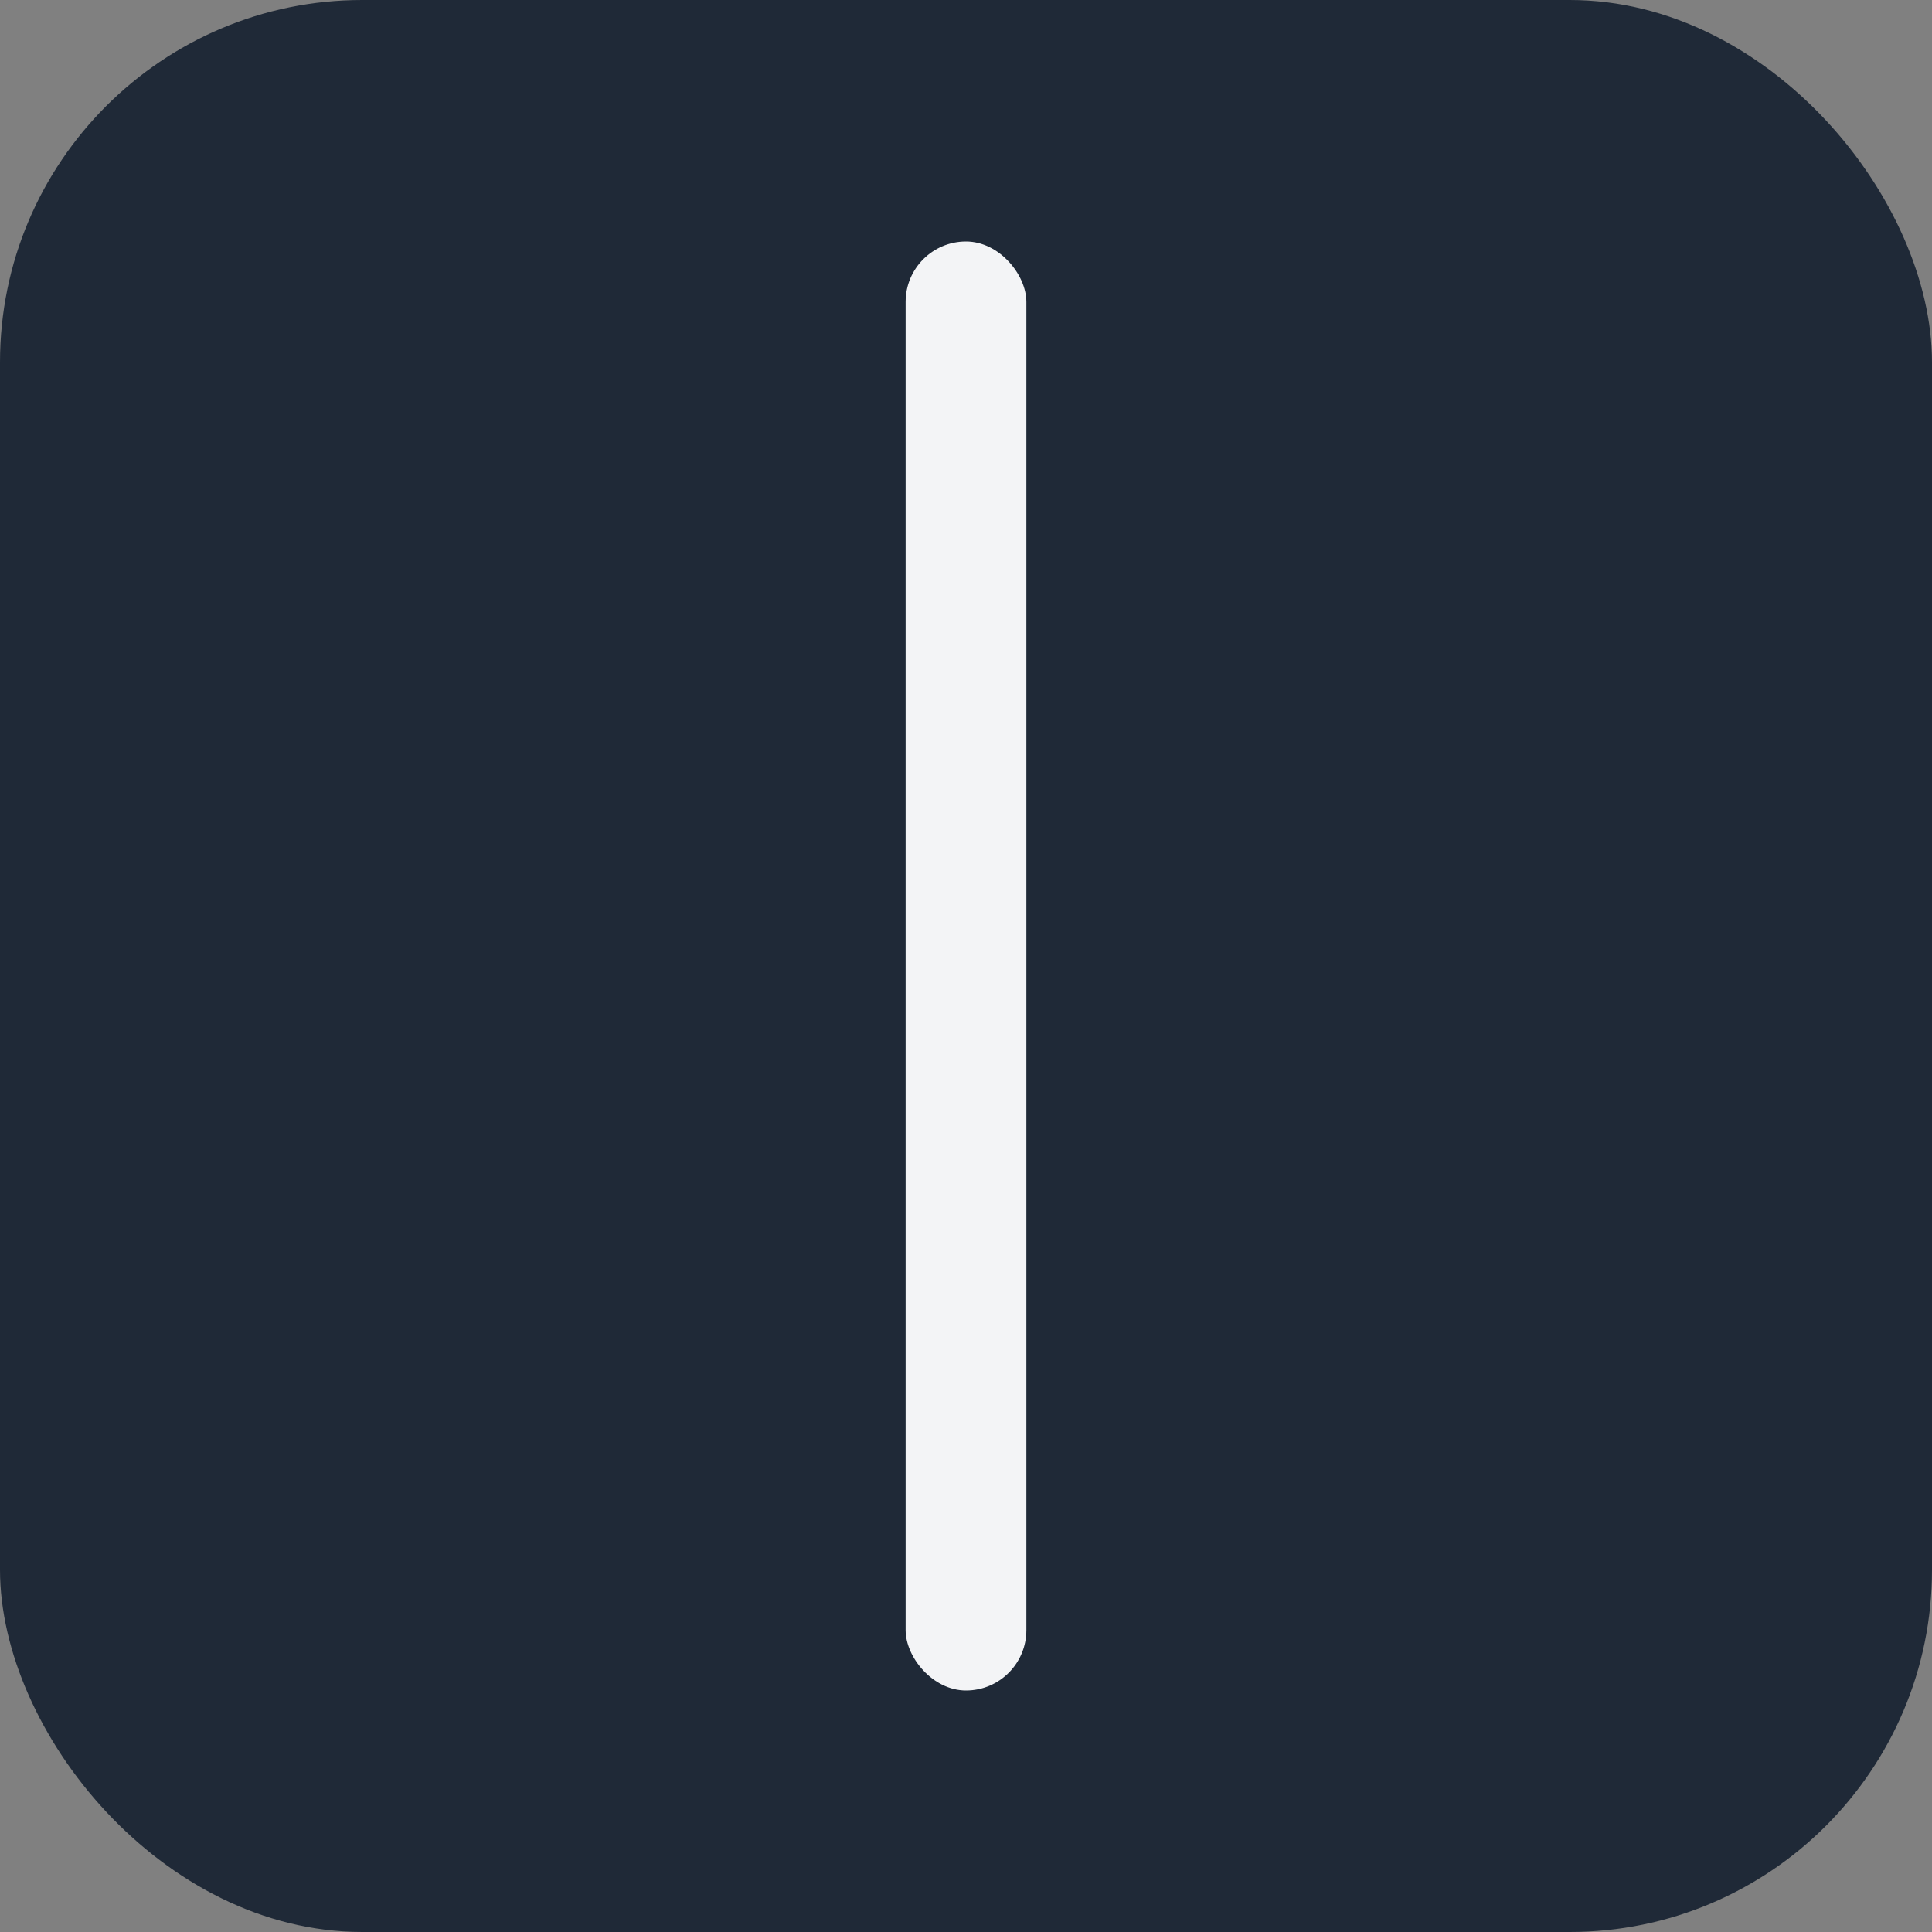 <svg xmlns="http://www.w3.org/2000/svg" viewBox="0 0 32 32">
  <rect x="0" y="0" width="32" height="32" fill="#808080" stroke="none"/>
  <!-- Dark background -->
  <rect width="32" height="32" rx="6" fill="#1f2937"/>
  
  <!-- Big Alef (ا) in white/light color -->
  <rect x="15" y="4" width="2" height="24" rx="1" fill="#f3f4f6"/>
</svg>